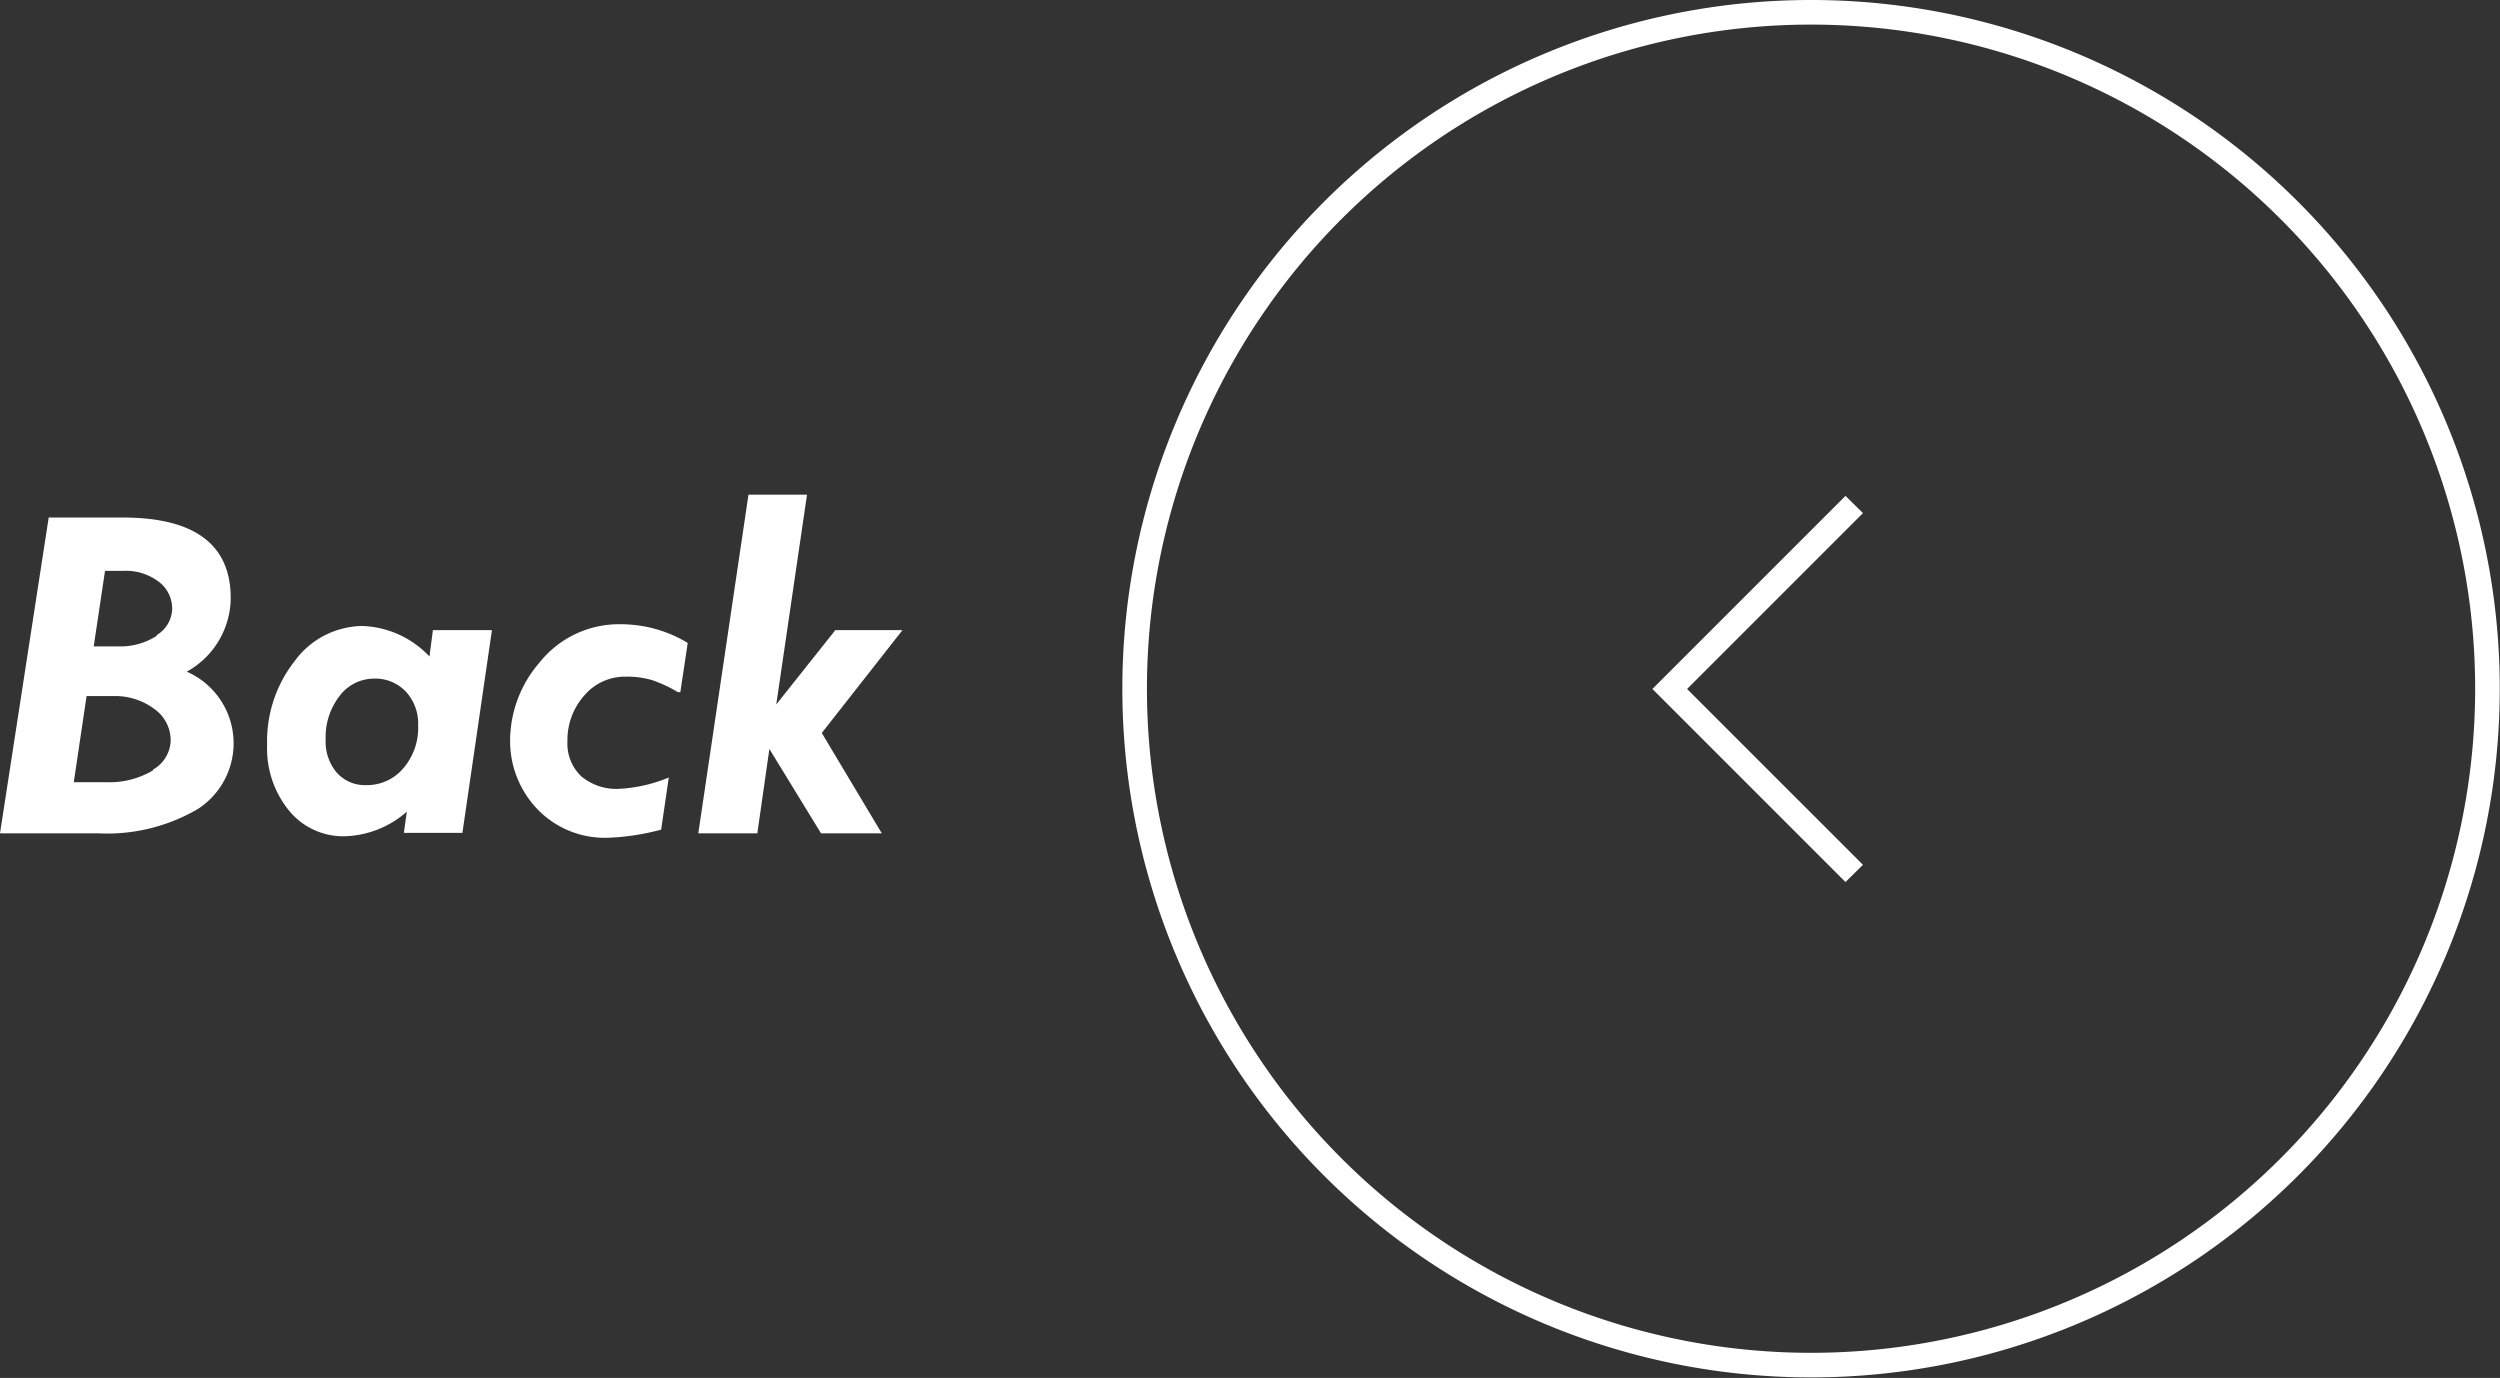 <svg xmlns="http://www.w3.org/2000/svg" viewBox="0 0 101.64 56.02"><rect x="0" y="0" width="101.64" height="56.02" fill="#333333" stroke="none"/><defs><style>.cls-1{fill:#fff;}</style></defs><g id="Layer_2" data-name="Layer 2"><g id="レイヤー_1" data-name="レイヤー 1"><path class="cls-1" d="M7.57,27.32a3.45,3.45,0,0,0,1.81-3c0-2.18-1.46-3.28-4.4-3.28h-3L0,33.88H4a7.28,7.28,0,0,0,4.06-1,3.18,3.18,0,0,0-.53-5.6Zm-1.35,4a3.44,3.44,0,0,1-1.91.48H3l.52-3.5H4.6a2.66,2.66,0,0,1,1.67.52,1.57,1.57,0,0,1,.67,1.28A1.41,1.41,0,0,1,6.22,31.29Zm.15-5.47a2.71,2.71,0,0,1-1.56.43h-1l.46-3.07H5a2.21,2.21,0,0,1,1.44.43A1.37,1.37,0,0,1,7,24.74,1.28,1.28,0,0,1,6.37,25.82Z"/><path class="cls-1" d="M17.46,26.69a3.93,3.93,0,0,0-2.74-1.24A3.46,3.46,0,0,0,12,26.85a5.28,5.28,0,0,0-1.14,3.43,4,4,0,0,0,.91,2.7A2.85,2.85,0,0,0,14,34a4,4,0,0,0,2.54-1l-.12.86H18.8L20,25.62h-2.4Zm-1.05,4.53a1.93,1.93,0,0,1-1.51.7,1.53,1.53,0,0,1-1.21-.51,1.94,1.94,0,0,1-.45-1.34,2.73,2.73,0,0,1,.57-1.78,1.75,1.75,0,0,1,1.42-.7,1.69,1.69,0,0,1,1.28.54A1.9,1.9,0,0,1,17,29.48,2.52,2.52,0,0,1,16.41,31.22Z"/><path class="cls-1" d="M21.94,26.93a4.87,4.87,0,0,0-1.2,3.1,4,4,0,0,0,1.13,2.89,3.8,3.8,0,0,0,2.84,1.14,9.69,9.69,0,0,0,2.17-.33l.31-2.12a6.1,6.1,0,0,1-2,.46,2.22,2.22,0,0,1-1.56-.51,1.83,1.83,0,0,1-.56-1.42,2.72,2.72,0,0,1,.69-1.87,2.17,2.17,0,0,1,1.68-.76,3.65,3.65,0,0,1,1.07.14,5.53,5.53,0,0,1,1.05.49l.1,0,.3-2a5.24,5.24,0,0,0-2.67-.76A4.13,4.13,0,0,0,21.94,26.93Z"/><polygon class="cls-1" points="33.96 25.62 31.56 28.64 32.81 20.11 30.43 20.11 28.39 33.88 30.79 33.88 31.28 30.45 33.38 33.88 35.85 33.88 33.41 29.8 36.69 25.62 33.96 25.62"/><path class="cls-1" d="M73.63,0a28,28,0,1,0,28,28A28,28,0,0,0,73.63,0Zm0,55a27,27,0,1,1,27-27A27,27,0,0,1,73.63,55Z"/><polygon class="cls-1" points="75.03 20.16 67.18 28.01 75.03 35.86 75.74 35.16 68.59 28.01 75.74 20.86 75.03 20.16"/></g></g></svg>